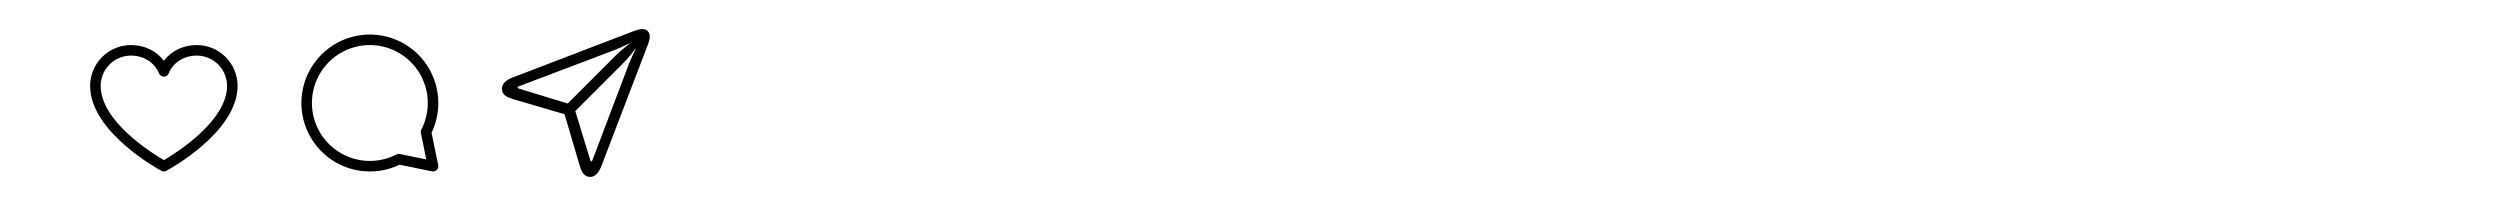 <svg width="534" height="44" viewBox="0 0 534 44" fill="none" xmlns="http://www.w3.org/2000/svg">
<path d="M126.073 37.782C127.159 37.782 127.927 36.849 128.484 35.402L138.353 9.622C138.625 8.929 138.79 8.312 138.79 7.799C138.79 6.82 138.173 6.218 137.193 6.218C136.681 6.218 136.063 6.368 135.37 6.64L109.455 16.568C108.189 17.05 107.209 17.818 107.209 18.918C107.209 20.304 108.264 20.771 109.711 21.209L120.589 24.402L123.753 35.145C124.205 36.667 124.673 37.782 126.074 37.782M121.268 22.113L110.871 18.934C110.63 18.858 110.555 18.797 110.555 18.692C110.555 18.587 110.615 18.512 110.841 18.421L131.211 10.707C132.417 10.255 133.577 9.652 134.692 9.14C133.698 9.954 132.462 10.918 131.634 11.746L121.268 22.113ZM126.315 34.468C126.195 34.468 126.135 34.362 126.059 34.121L122.88 23.726L133.246 13.359C134.06 12.546 135.069 11.28 135.868 10.256C135.356 11.4 134.753 12.56 134.286 13.781L126.572 34.151C126.481 34.378 126.421 34.468 126.315 34.468Z" fill="black"/>
<path d="M79 35.5C76.33 35.5 73.72 34.708 71.5 33.225C69.28 31.741 67.549 29.633 66.528 27.166C65.506 24.699 65.239 21.985 65.759 19.366C66.28 16.747 67.566 14.342 69.454 12.454C71.342 10.566 73.748 9.28 76.366 8.759C78.985 8.239 81.699 8.506 84.166 9.528C86.633 10.549 88.741 12.28 90.225 14.5C91.708 16.72 92.5 19.33 92.5 22C92.5 24.232 91.96 26.335 91 28.191L92.5 35.5L85.191 34C83.337 34.959 81.231 35.5 79 35.5Z" stroke="black" stroke-width="2.25" stroke-linecap="round" stroke-linejoin="round"/>
<path d="M42.031 9.625C39.127 9.625 36.585 10.874 35 12.985C33.415 10.874 30.873 9.625 27.969 9.625C25.657 9.628 23.441 10.547 21.806 12.181C20.172 13.816 19.253 16.032 19.25 18.344C19.25 28.188 33.846 36.155 34.467 36.484C34.631 36.572 34.814 36.619 35 36.619C35.186 36.619 35.369 36.572 35.533 36.484C36.154 36.155 50.75 28.188 50.75 18.344C50.747 16.032 49.828 13.816 48.194 12.181C46.559 10.547 44.343 9.628 42.031 9.625ZM35 34.206C32.432 32.71 21.5 25.894 21.5 18.344C21.502 16.629 22.184 14.985 23.397 13.772C24.61 12.559 26.254 11.877 27.969 11.875C30.704 11.875 33 13.332 33.959 15.672C34.044 15.878 34.188 16.055 34.374 16.179C34.559 16.303 34.777 16.369 35 16.369C35.223 16.369 35.441 16.303 35.626 16.179C35.812 16.055 35.956 15.878 36.041 15.672C37 13.328 39.296 11.875 42.031 11.875C43.746 11.877 45.39 12.559 46.603 13.772C47.816 14.985 48.498 16.629 48.5 18.344C48.5 25.883 37.565 32.709 35 34.206Z" fill="black"/>
</svg>
